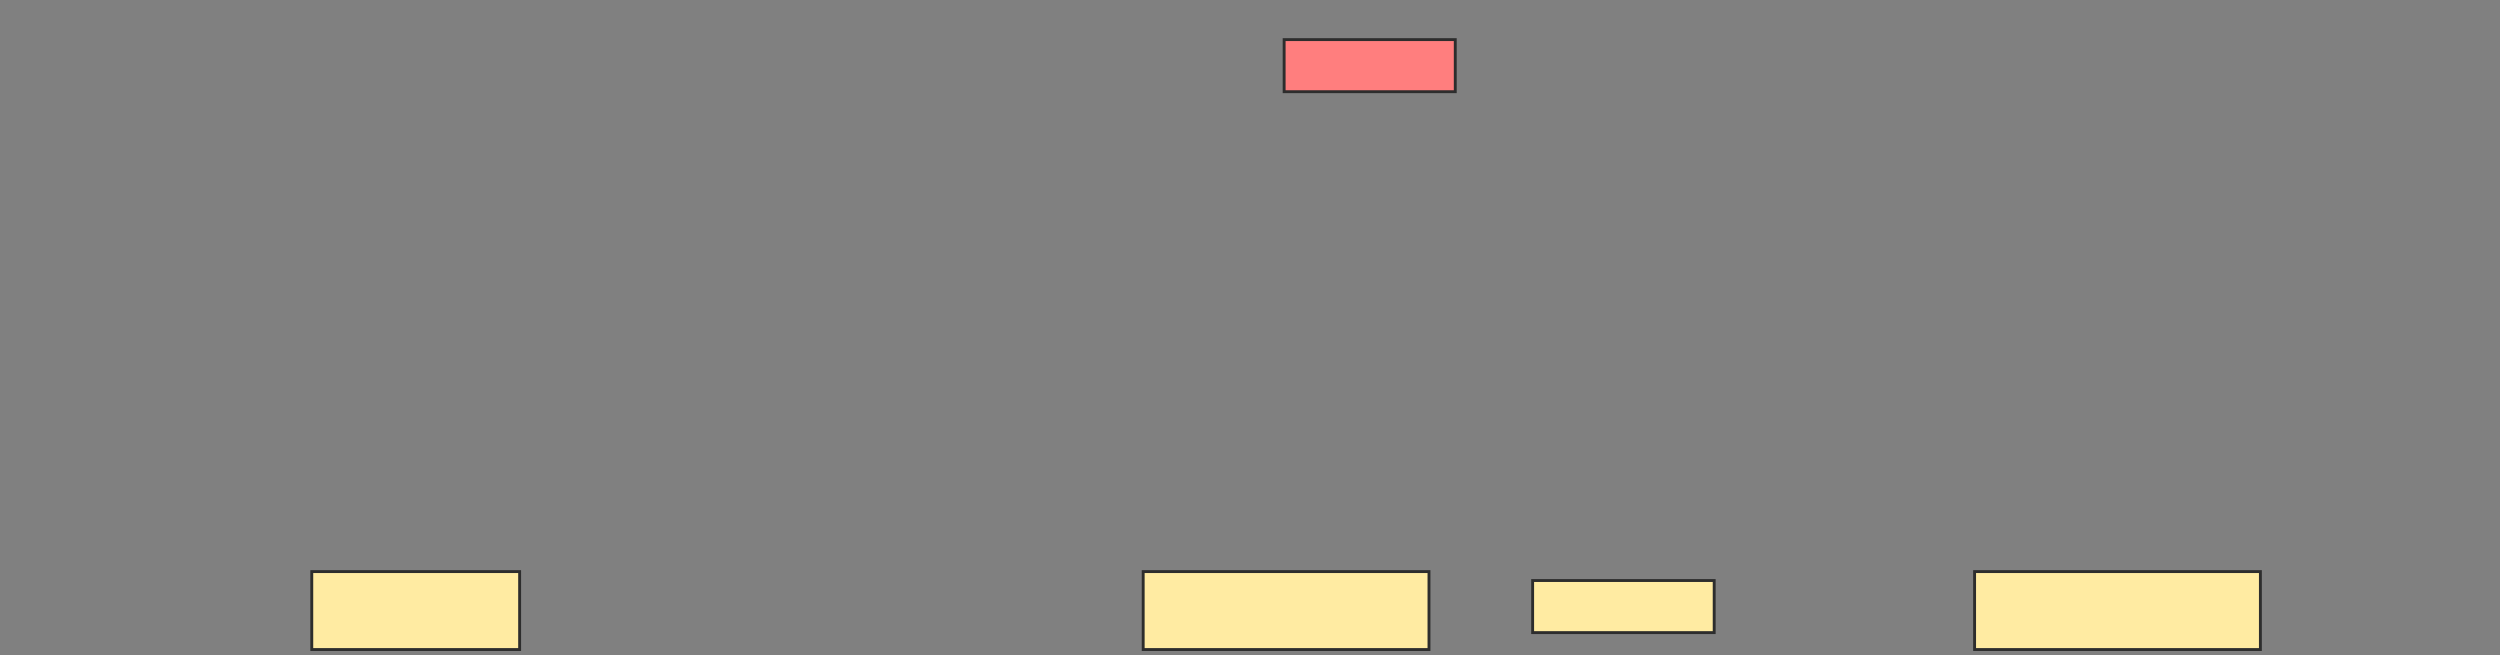 <svg xmlns="http://www.w3.org/2000/svg" width="866" height="227">
 <rect width="100%" height="100%" fill="#808080" stroke="none"/>
 <!-- Created with Image Occlusion Enhanced -->
 <g>
  <title>Labels</title>
 </g>
 <g>
  <title>Masks</title>
  <rect id="ed4257f19ec042c5a4f9ec74e1b4fdff-ao-1" height="27" width="72" y="198" x="108" stroke-linecap="null" stroke-linejoin="null" stroke-dasharray="null" stroke="#2D2D2D" fill="#FFEBA2"/>
  <rect stroke="#2D2D2D" id="ed4257f19ec042c5a4f9ec74e1b4fdff-ao-2" height="27" width="99" y="198" x="396" stroke-linecap="null" stroke-linejoin="null" stroke-dasharray="null" fill="#FFEBA2"/>
  <rect id="ed4257f19ec042c5a4f9ec74e1b4fdff-ao-3" stroke="#2D2D2D" height="27" width="99" y="198" x="684" stroke-linecap="null" stroke-linejoin="null" stroke-dasharray="null" fill="#FFEBA2"/>
  <rect stroke="#2D2D2D" id="ed4257f19ec042c5a4f9ec74e1b4fdff-ao-4" height="18.041" width="59.278" y="13.722" x="444.825" stroke-linecap="null" stroke-linejoin="null" stroke-dasharray="null" fill="#FF7E7E" class="qshape"/>
  <rect stroke="#2D2D2D" id="ed4257f19ec042c5a4f9ec74e1b4fdff-ao-5" height="18.041" width="62.887" y="201.093" x="530.907" stroke-linecap="null" stroke-linejoin="null" stroke-dasharray="null" fill="#FFEBA2"/>
 </g>
</svg>